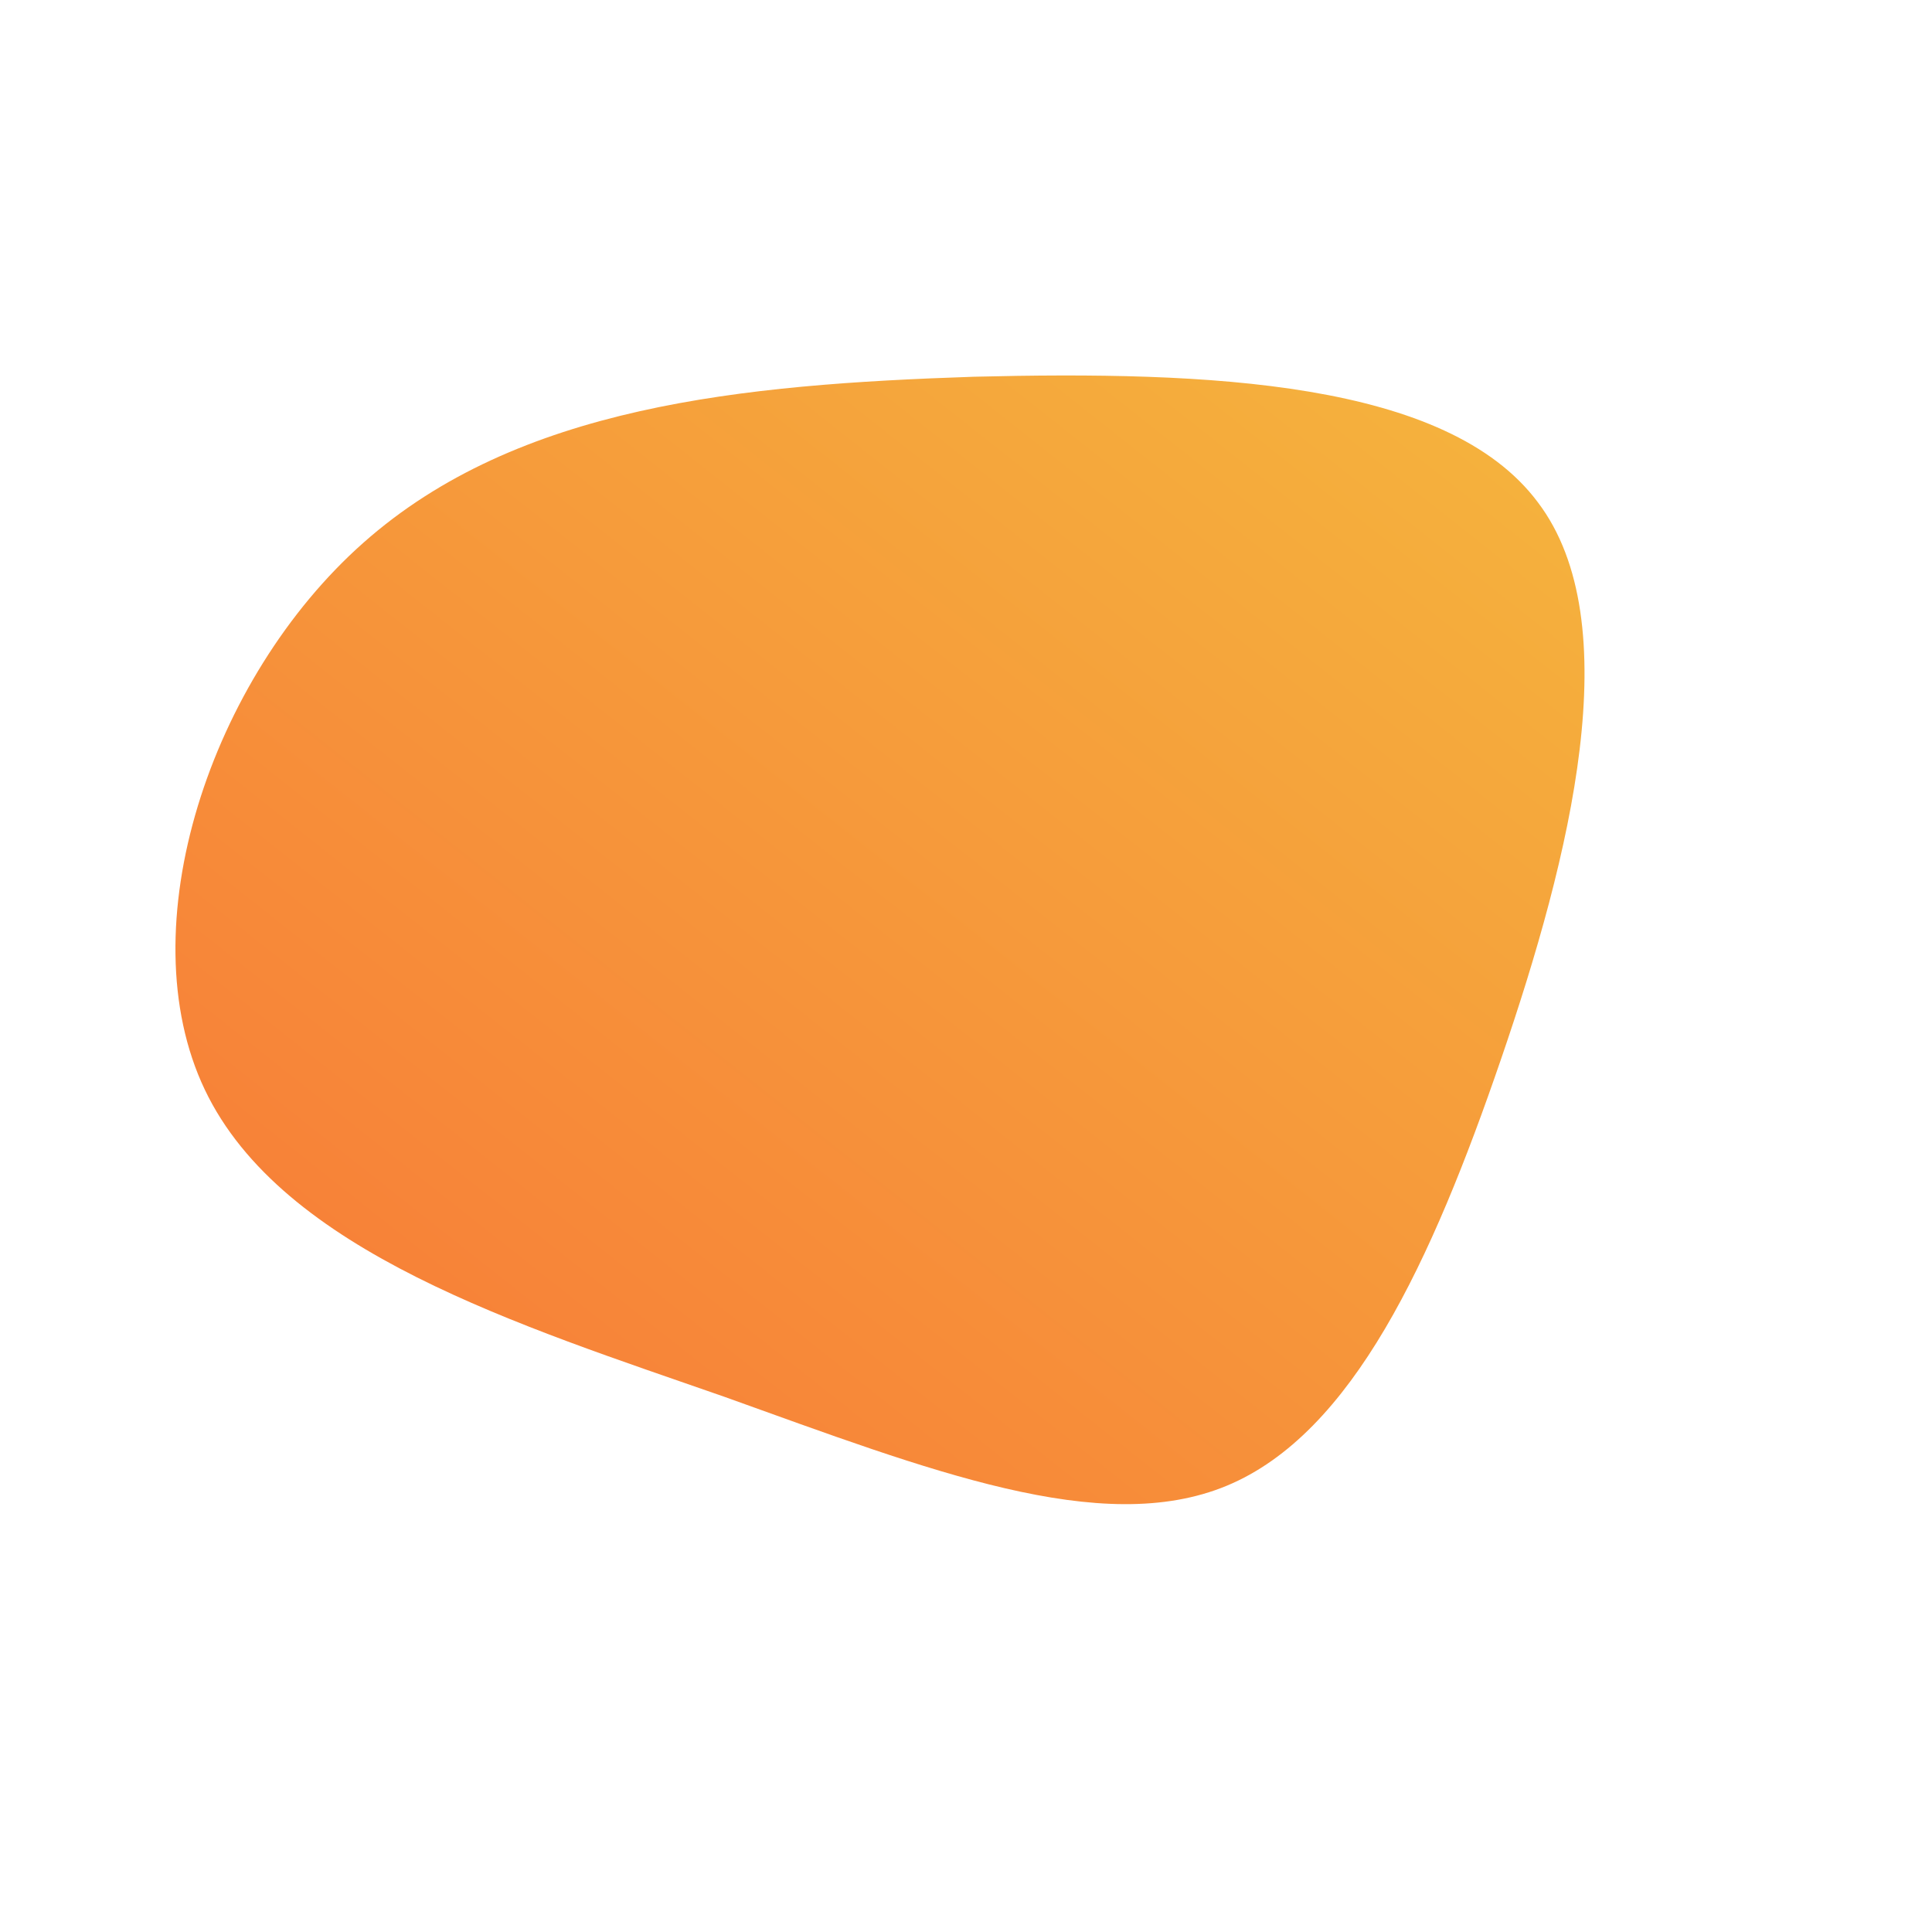 <!--?xml version="1.0" standalone="no"?-->
              <svg id="sw-js-blob-svg" viewBox="0 0 100 100" xmlns="http://www.w3.org/2000/svg" version="1.1">
                    <defs> 
                        <linearGradient id="sw-gradient" x1="0" x2="1" y1="1" y2="0">
                            <stop id="stop1" stop-color="rgba(248, 117, 55, 1)" offset="0%"></stop>
                            <stop id="stop2" stop-color="rgba(244.274, 182.564, 61.451, 1)" offset="100%"></stop>
                        </linearGradient>
                    </defs>
                <path fill="url(#sw-gradient)" d="M29.6,-24C34.3,-17.8,31.3,-5.7,27.7,4.8C24.1,15.3,20,24.2,13.5,26.9C7,29.6,-1.9,26.1,-12.5,22.3C-23.1,18.6,-35.4,14.8,-39.4,6.4C-43.4,-2,-39.1,-14.9,-31.2,-21.9C-23.2,-29,-11.6,-30.1,0.4,-30.5C12.5,-30.8,24.9,-30.3,29.6,-24Z" width="100%" height="100%" transform="translate(50 50)" stroke-width="0" style="transition: all 0.3s ease 0s;"></path>
              </svg>